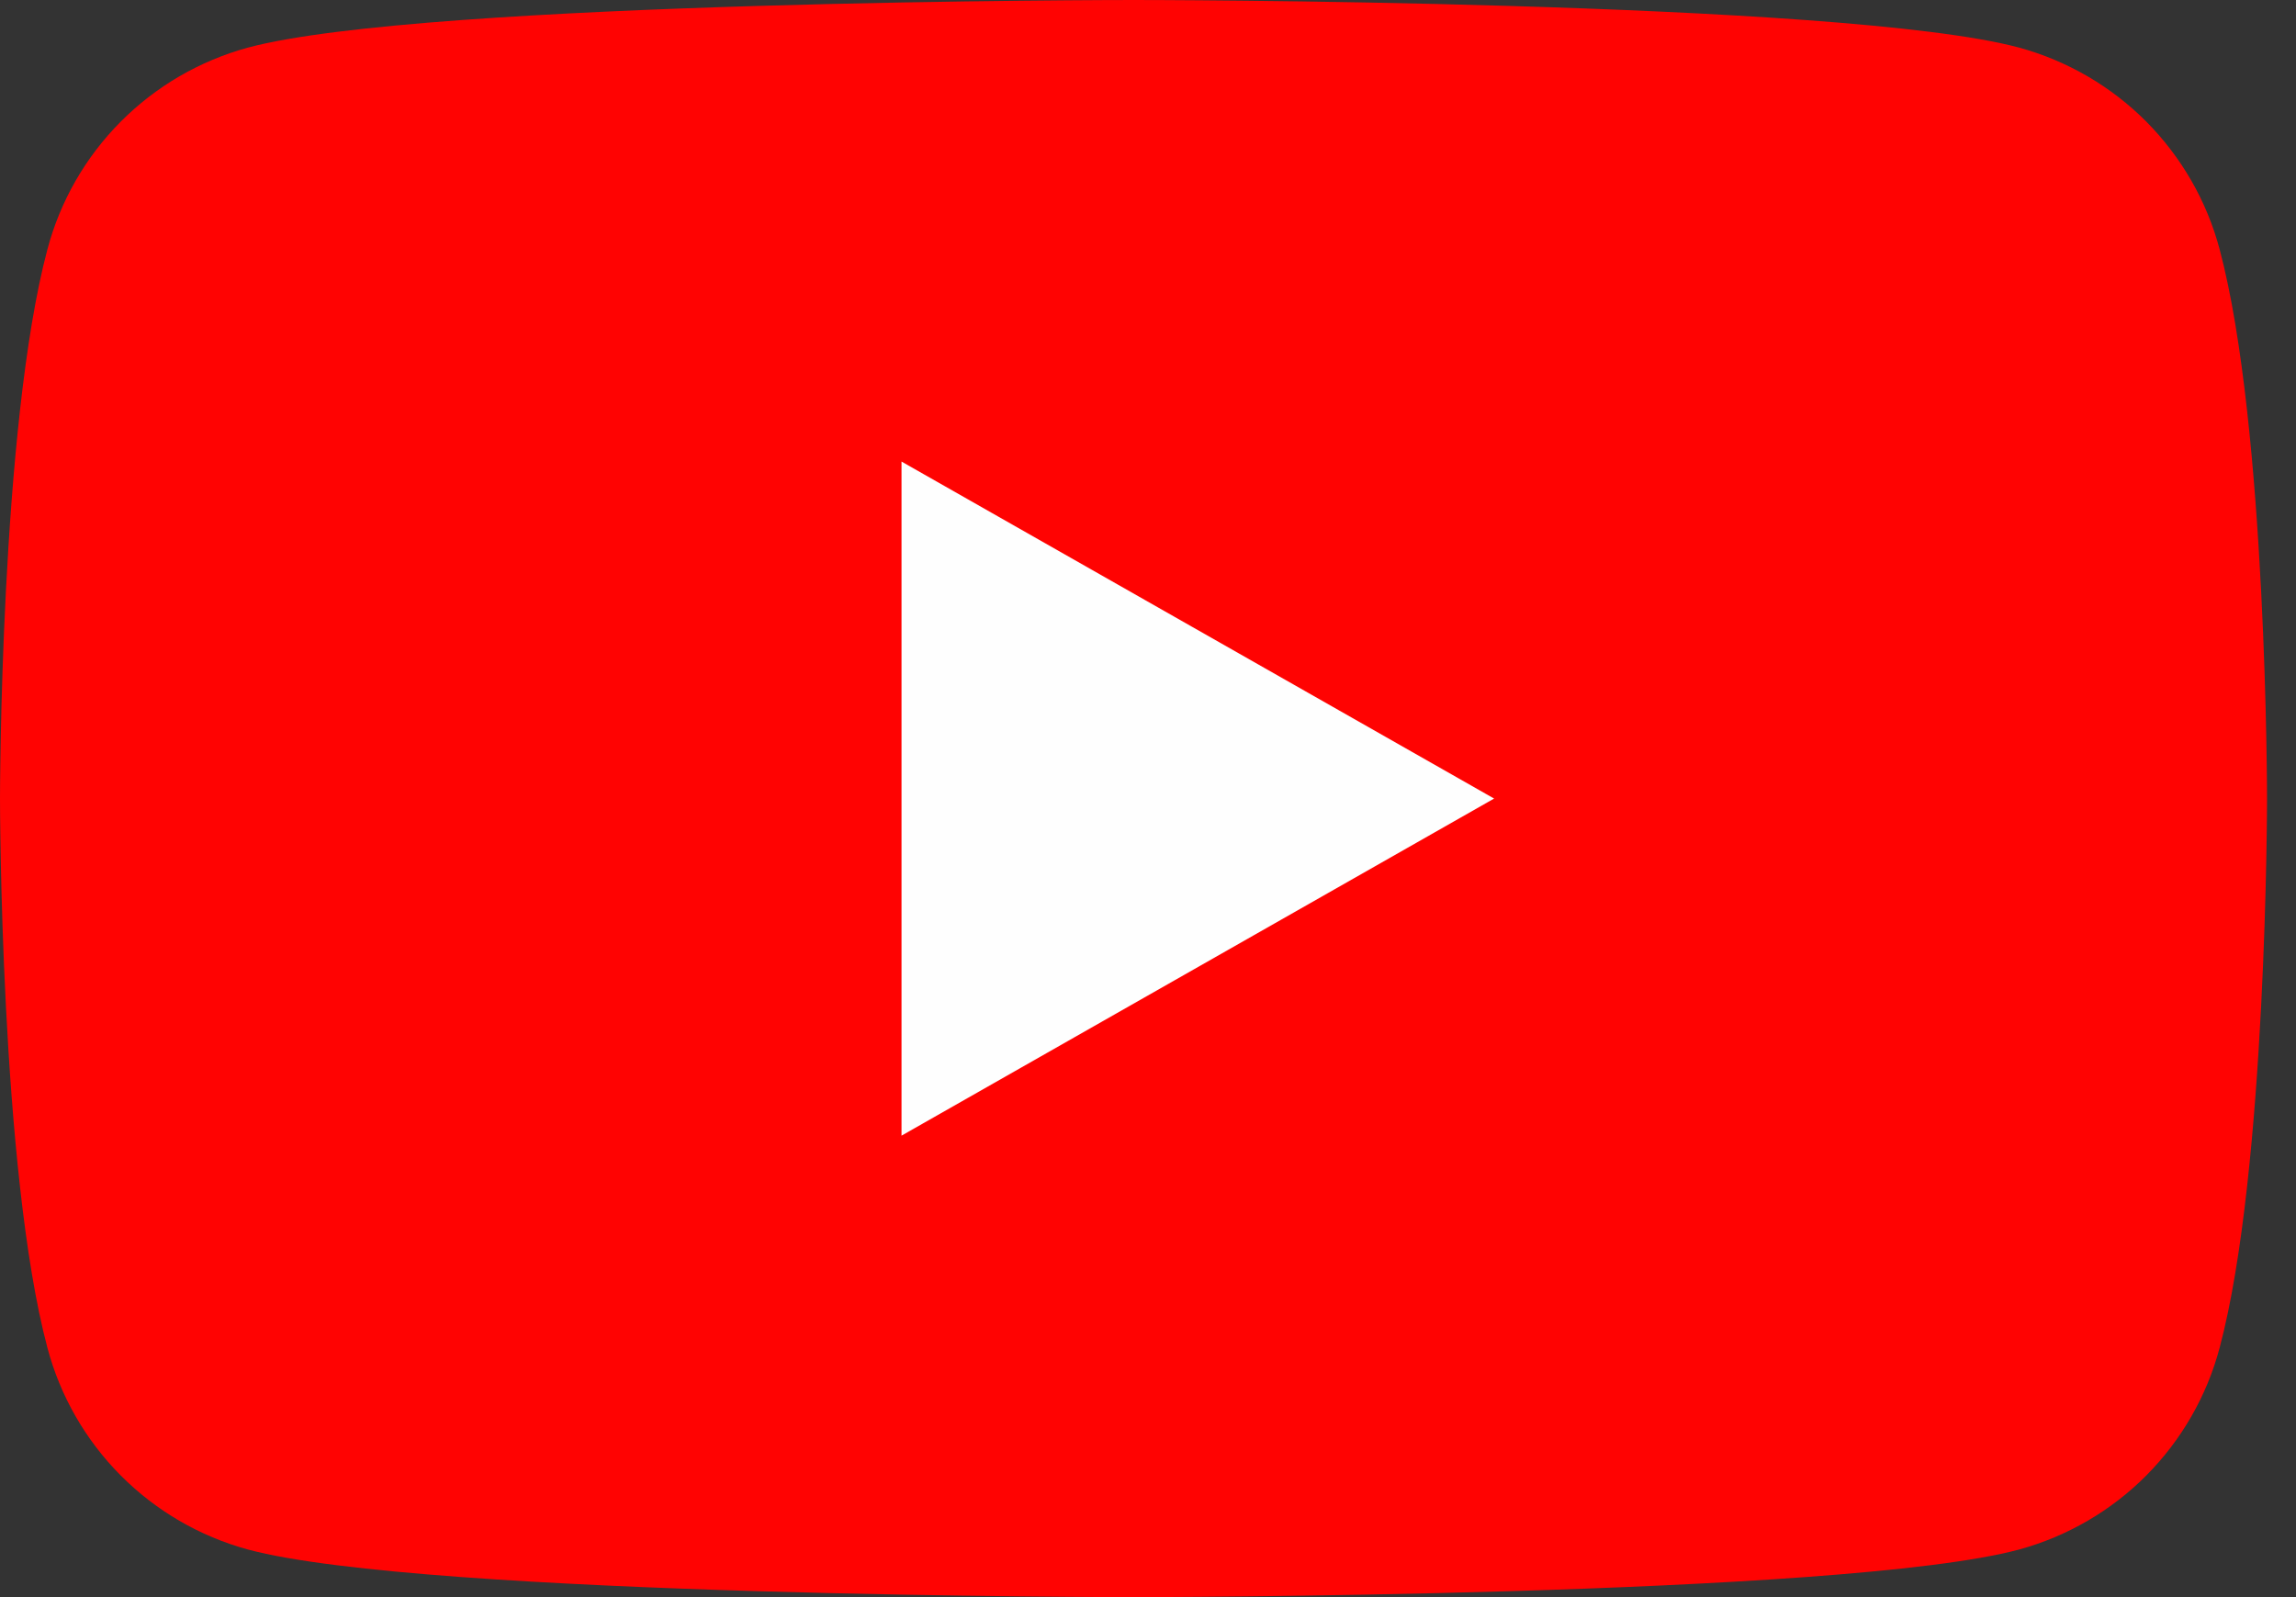 <svg width="23" height="16" viewBox="0 0 23 16" fill="none" xmlns="http://www.w3.org/2000/svg">
<rect x="0" y="0" width="23" height="16" fill="#333333" stroke="none"/>
<path d="M22.235 2.498C22.107 2.015 21.853 1.574 21.501 1.219C21.149 0.865 20.709 0.609 20.227 0.477C18.452 5.64001e-08 11.355 0 11.355 0C11.355 0 4.258 5.64001e-08 2.483 0.477C2 0.609 1.561 0.865 1.209 1.219C0.856 1.574 0.603 2.015 0.475 2.498C5.64001e-08 4.281 0 8 0 8C0 8 5.64001e-08 11.719 0.475 13.502C0.603 13.985 0.856 14.426 1.209 14.781C1.561 15.135 2 15.391 2.483 15.523C4.258 16 11.355 16 11.355 16C11.355 16 18.452 16 20.227 15.523C20.709 15.391 21.149 15.135 21.501 14.781C21.853 14.426 22.107 13.985 22.235 13.502C22.71 11.719 22.71 8 22.71 8C22.71 8 22.71 4.281 22.235 2.498Z" fill="#FF0302"/>
<path d="M9.031 11.377V4.624L14.967 8L9.031 11.377Z" fill="#FEFEFE"/>
</svg>
